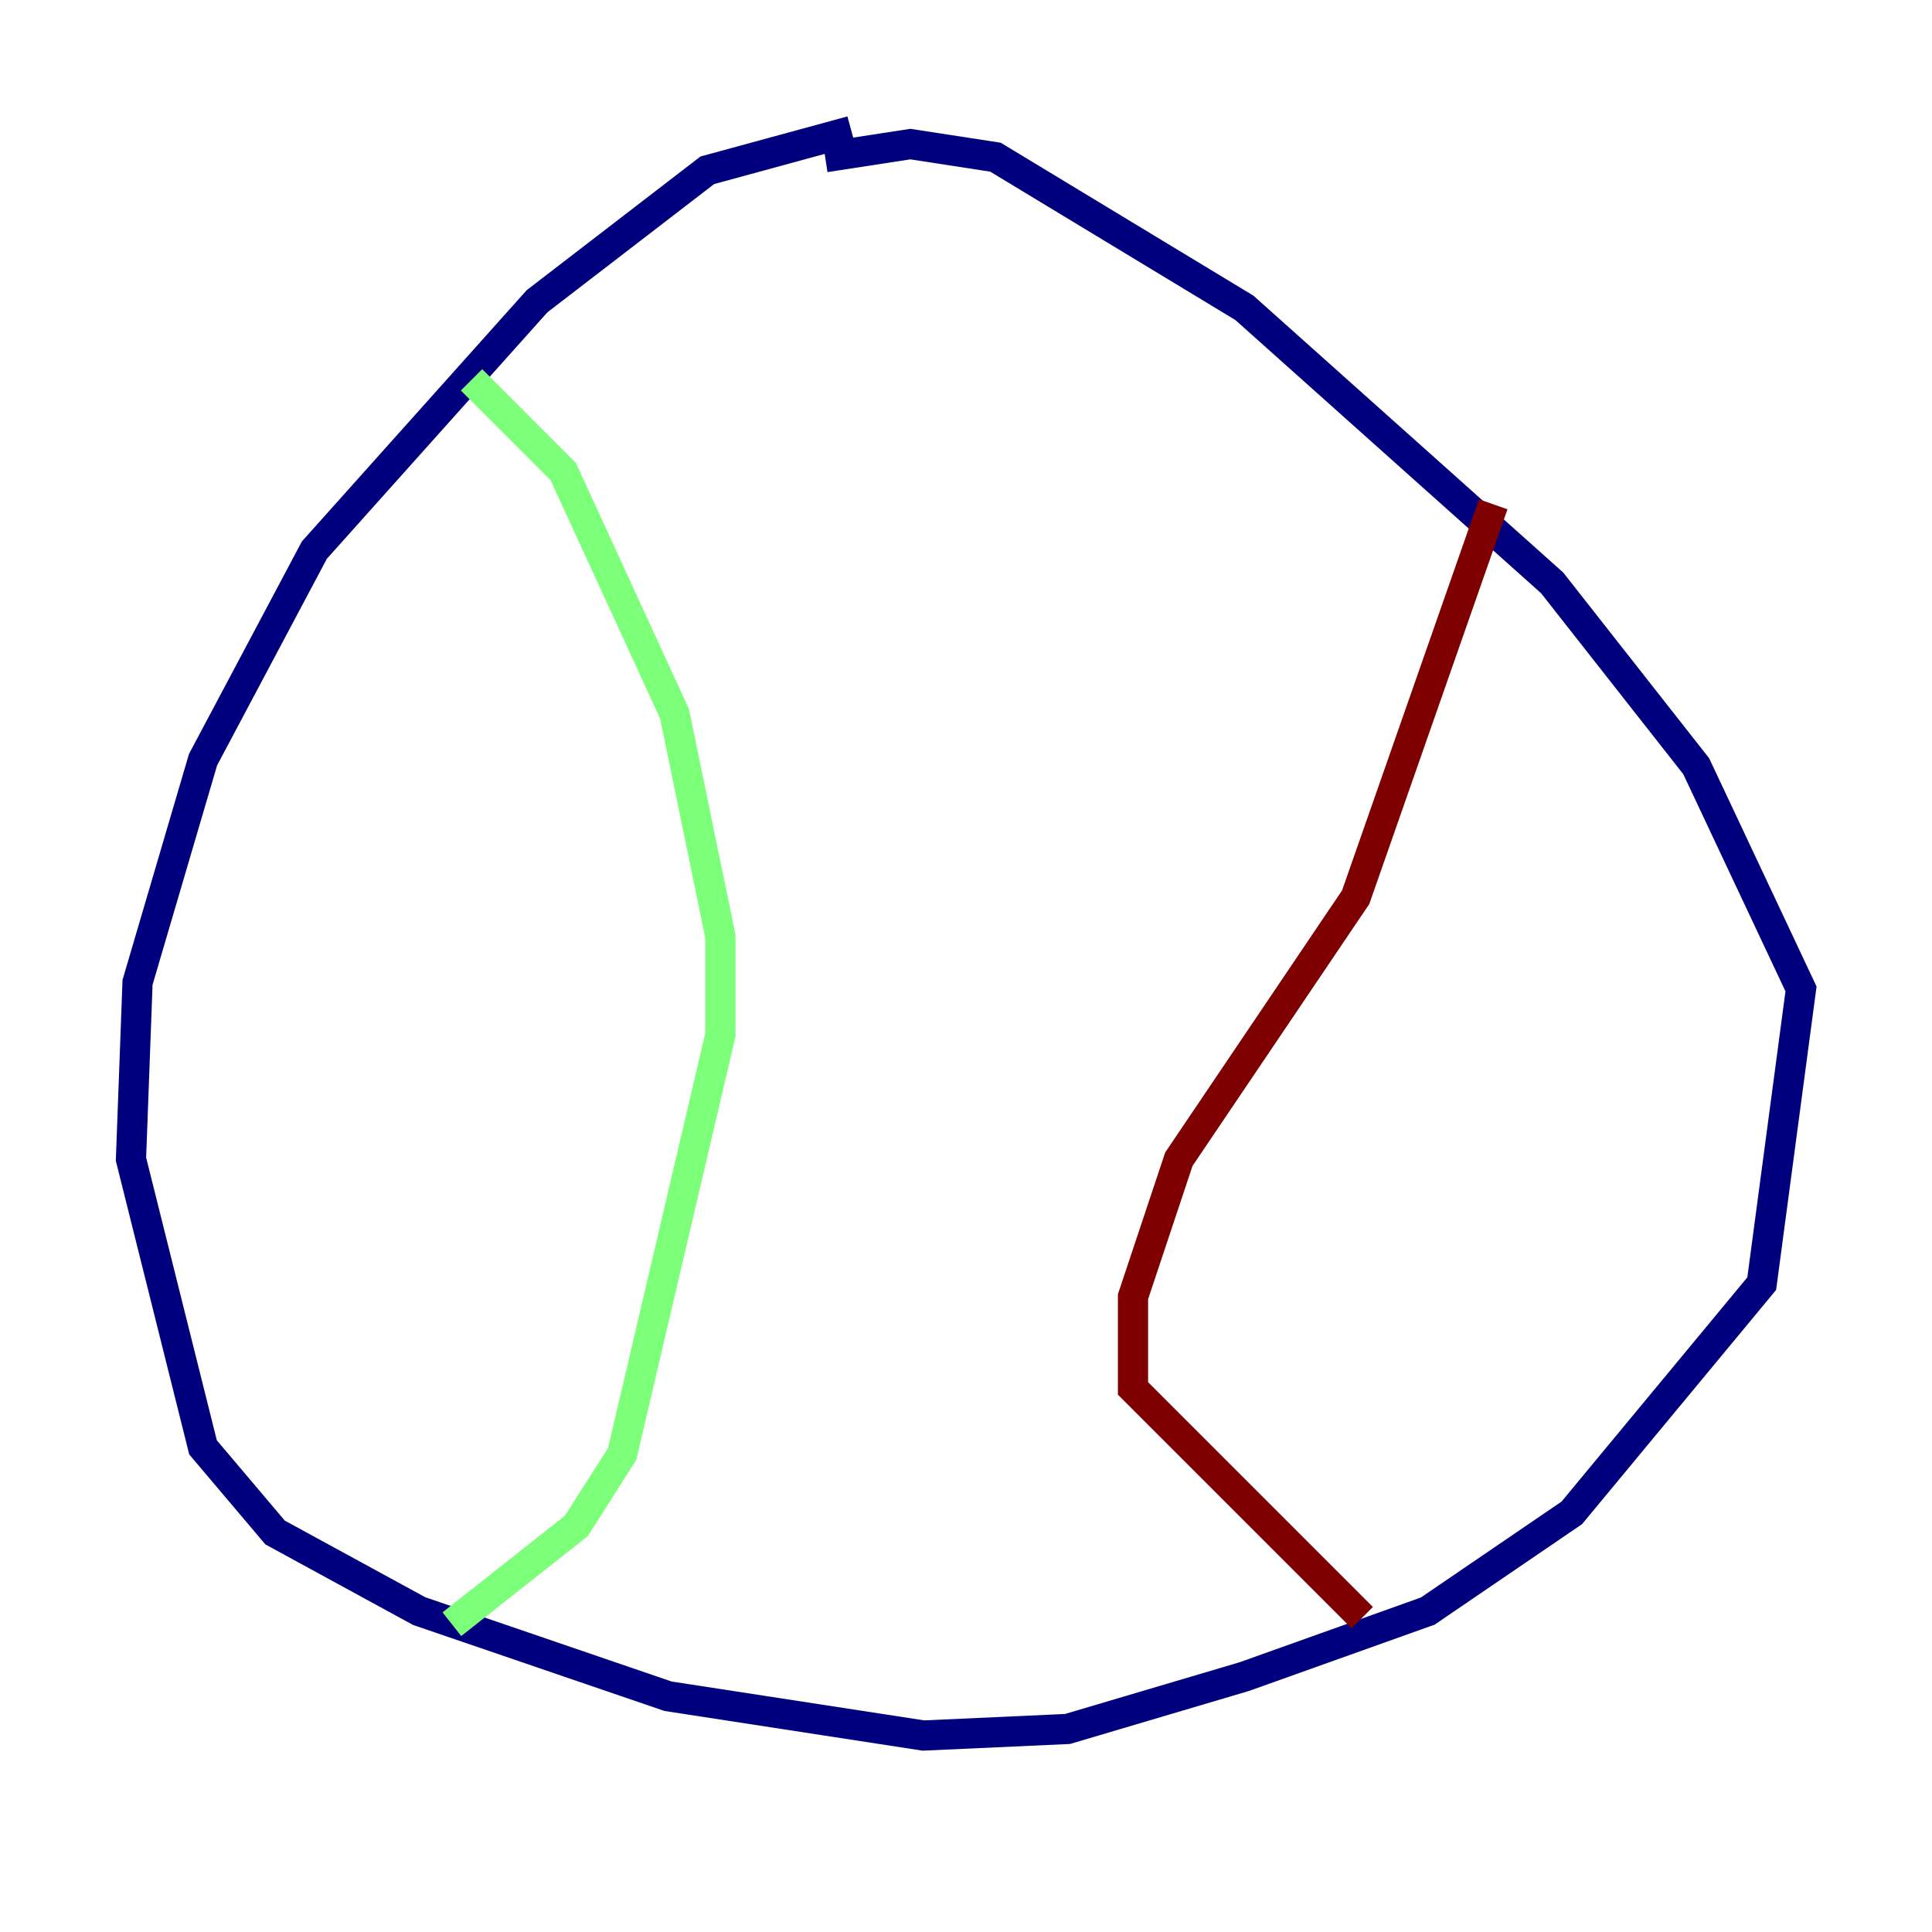 <?xml version="1.0" encoding="utf-8" ?>
<svg baseProfile="tiny" height="128" version="1.2" viewBox="0,0,128,128" width="128" xmlns="http://www.w3.org/2000/svg" xmlns:ev="http://www.w3.org/2001/xml-events" xmlns:xlink="http://www.w3.org/1999/xlink"><defs /><polyline fill="none" points="56.407,8.678 46.861,11.281 35.58,19.959 20.827,36.447 13.451,50.332 9.112,65.085 8.678,76.8 13.451,95.891 18.224,101.532 27.77,106.739 44.258,112.38 61.18,114.983 70.725,114.549 82.441,111.078 94.59,106.739 104.136,100.231 116.719,85.044 119.322,65.519 112.38,50.766 102.834,38.617 82.441,20.393 65.953,10.414 60.312,9.546 54.671,10.414" stroke="#00007f" stroke-width="2" /><polyline fill="none" points="31.241,25.166 37.315,31.241 44.691,47.295 47.729,62.047 47.729,68.556 41.22,96.325 38.183,101.098 29.939,107.607" stroke="#7cff79" stroke-width="2" /><polyline fill="none" points="98.929,33.41 89.817,59.444 78.102,76.8 75.064,85.912 75.064,91.986 90.251,107.173" stroke="#7f0000" stroke-width="2" /></svg>